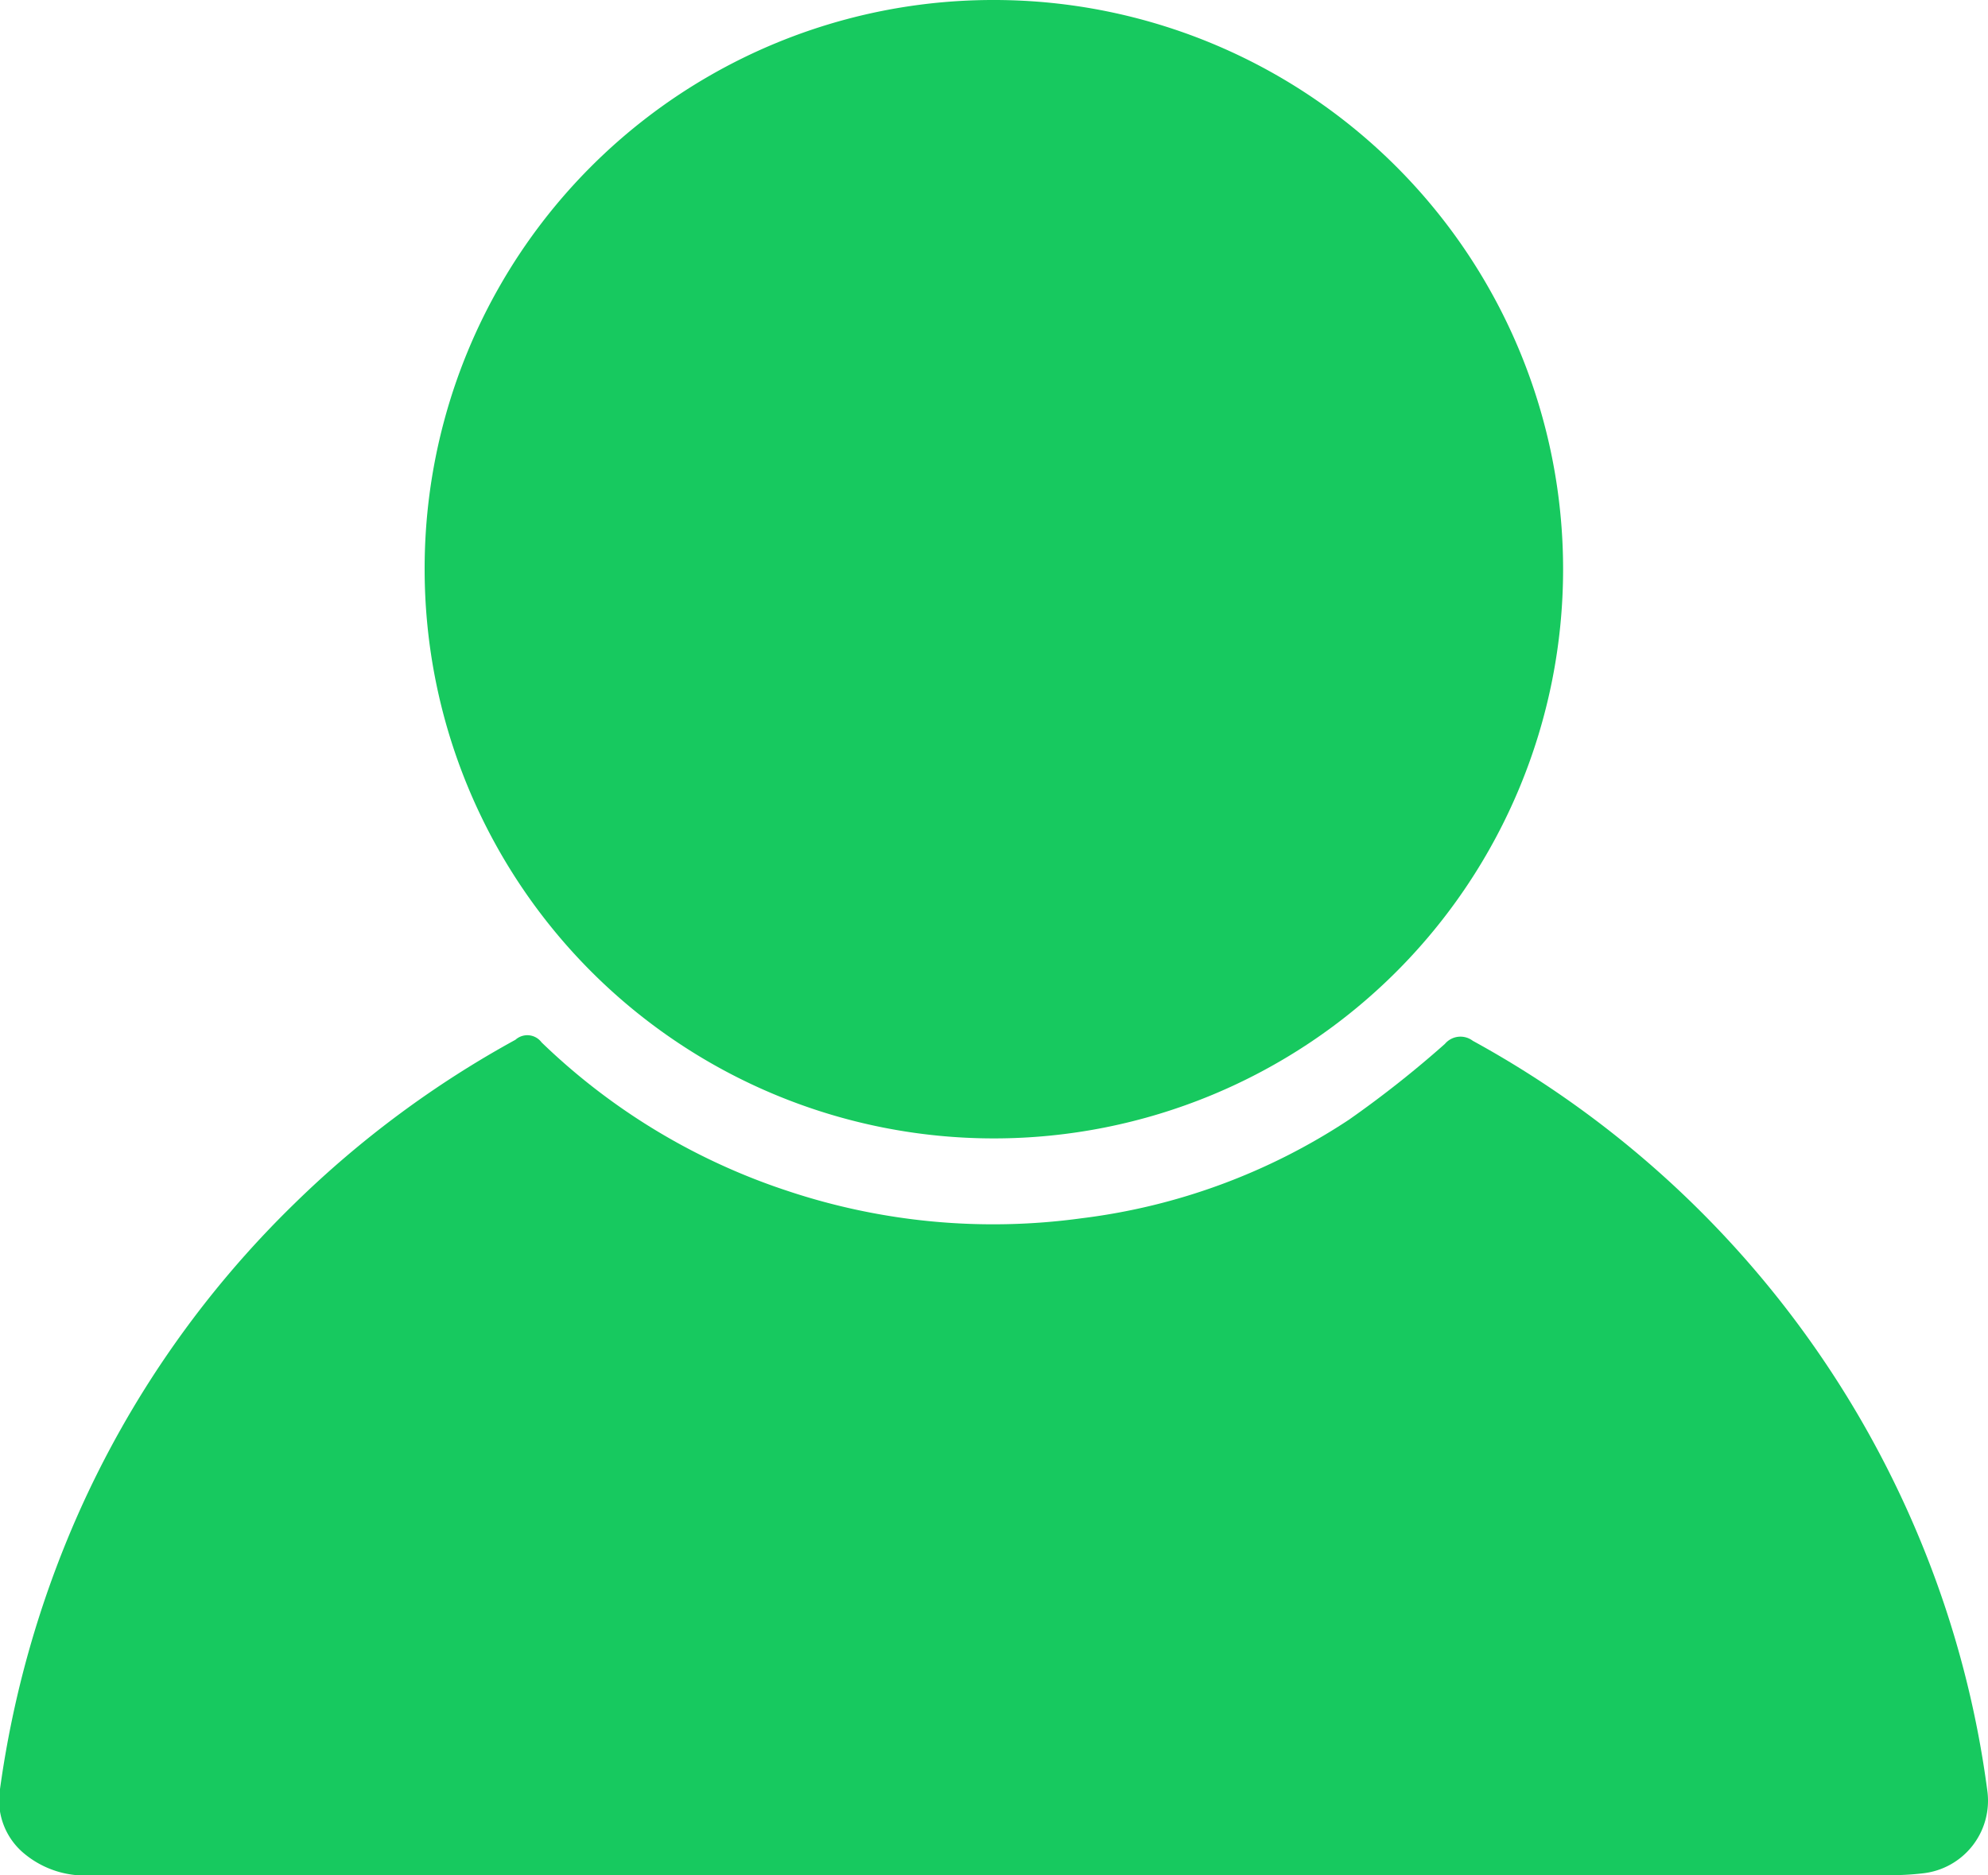 <svg xmlns="http://www.w3.org/2000/svg" viewBox="0 0 76.17 71.85"><defs><style>.cls-1{fill:#17c95f;}</style></defs><title>Ресурс 5</title><g id="Слой_2" data-name="Слой 2"><g id="Layer_1" data-name="Layer 1"><path class="cls-1" d="M38.09,71.85H3.57A3.64,3.64,0,0,1,.9,71,2.65,2.65,0,0,1,0,68.55,39.31,39.31,0,0,1,3,58a38.26,38.26,0,0,1,8.3-11.9,38.66,38.66,0,0,1,8.45-6.26.68.68,0,0,1,1,.1,24.63,24.63,0,0,0,9.42,5.69,24.89,24.89,0,0,0,11.27,1.05A23.85,23.85,0,0,0,51.69,42.9,40.89,40.89,0,0,0,55.36,40a.78.78,0,0,1,1.07-.12A38.61,38.61,0,0,1,73.75,59.45a38.1,38.1,0,0,1,2.4,9.21,2.8,2.8,0,0,1-2.48,3.12,10.36,10.36,0,0,1-1.25.07Z"/><path class="cls-1" d="M38.09,0A21.81,21.81,0,1,1,16.27,21.81,21.78,21.78,0,0,1,38.09,0Z"/></g></g></svg>